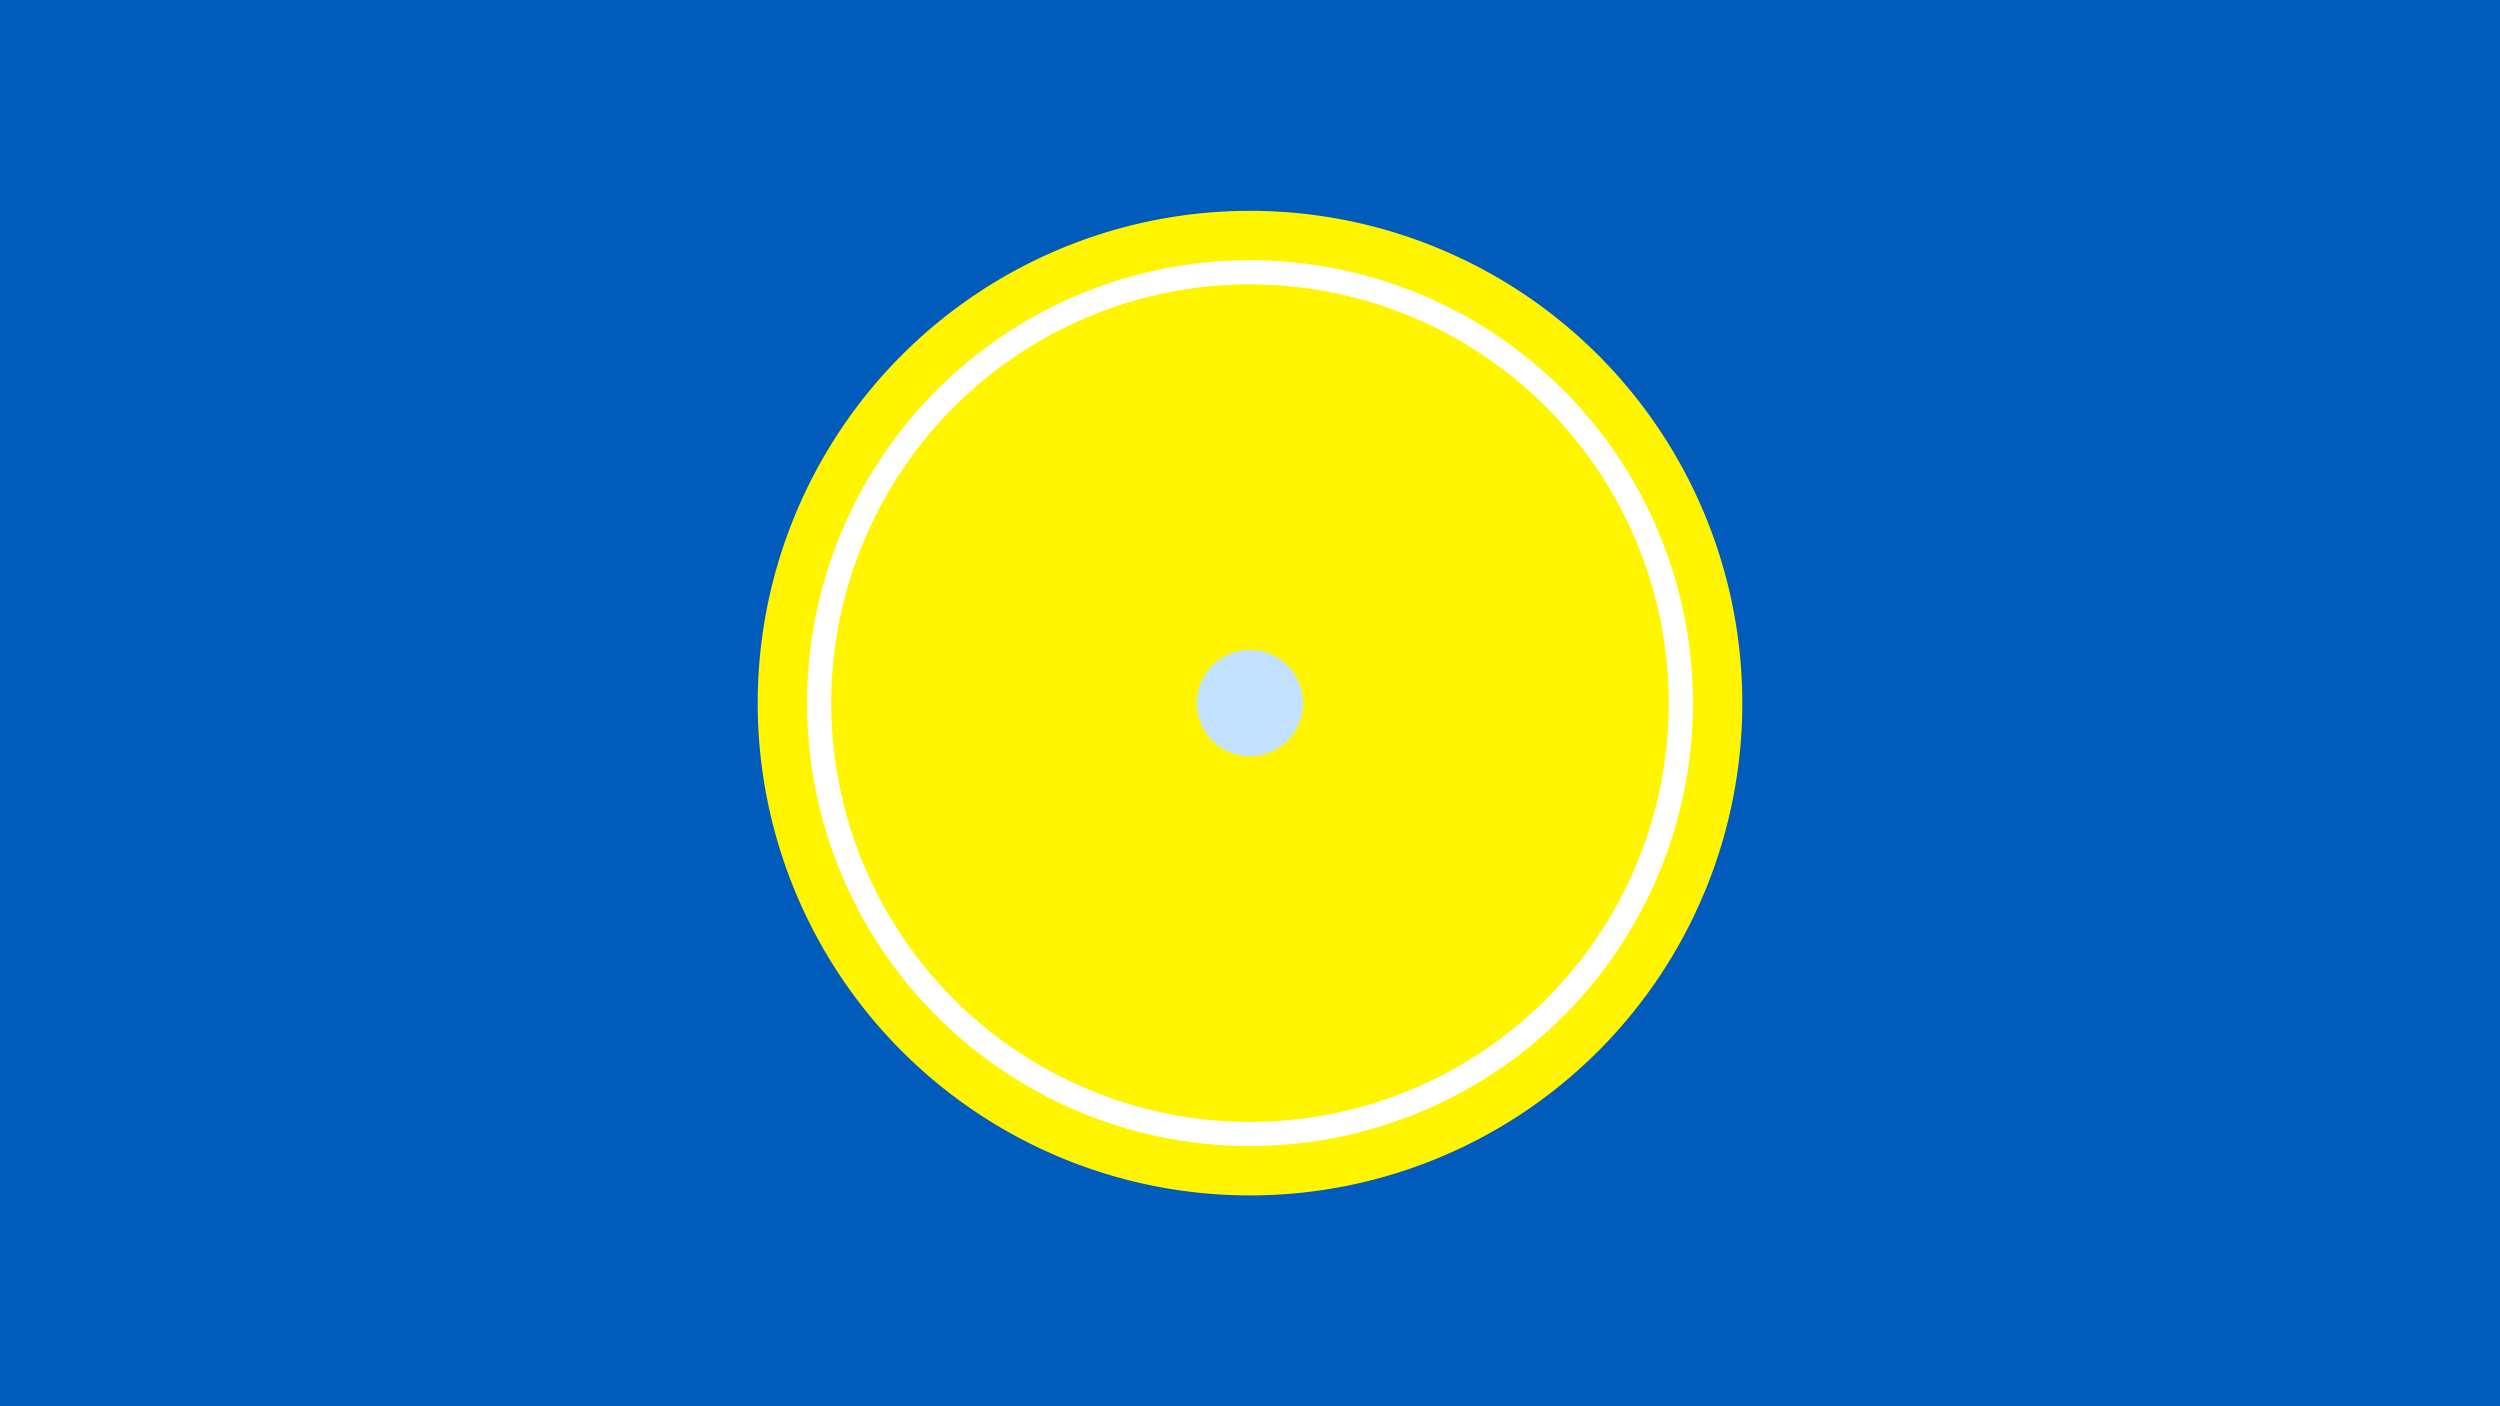 <svg width="1200" height="675" viewBox="-500 -500 1200 675" xmlns="http://www.w3.org/2000/svg"><title>19843-10348544617</title><path d="M-500-500h1200v675h-1200z" fill="#005bbb"/><path d="M336.3-162.5a236.3 236.3 0 1 1-472.6 0 236.3 236.3 0 1 1 472.6 0z" fill="#fff500"/><path d="M312.6-162.5a212.6 212.6 0 1 1-425.2 0 212.6 212.6 0 1 1 425.2 0z m-413.6 0a201 201 0 1 0 402 0 201 201 0 1 0-402 0z" fill="#fff"/><path d="M125.5-162.5a25.5 25.5 0 1 1-51 0 25.5 25.5 0 1 1 51 0z" fill="#c2e1ff"/></svg>